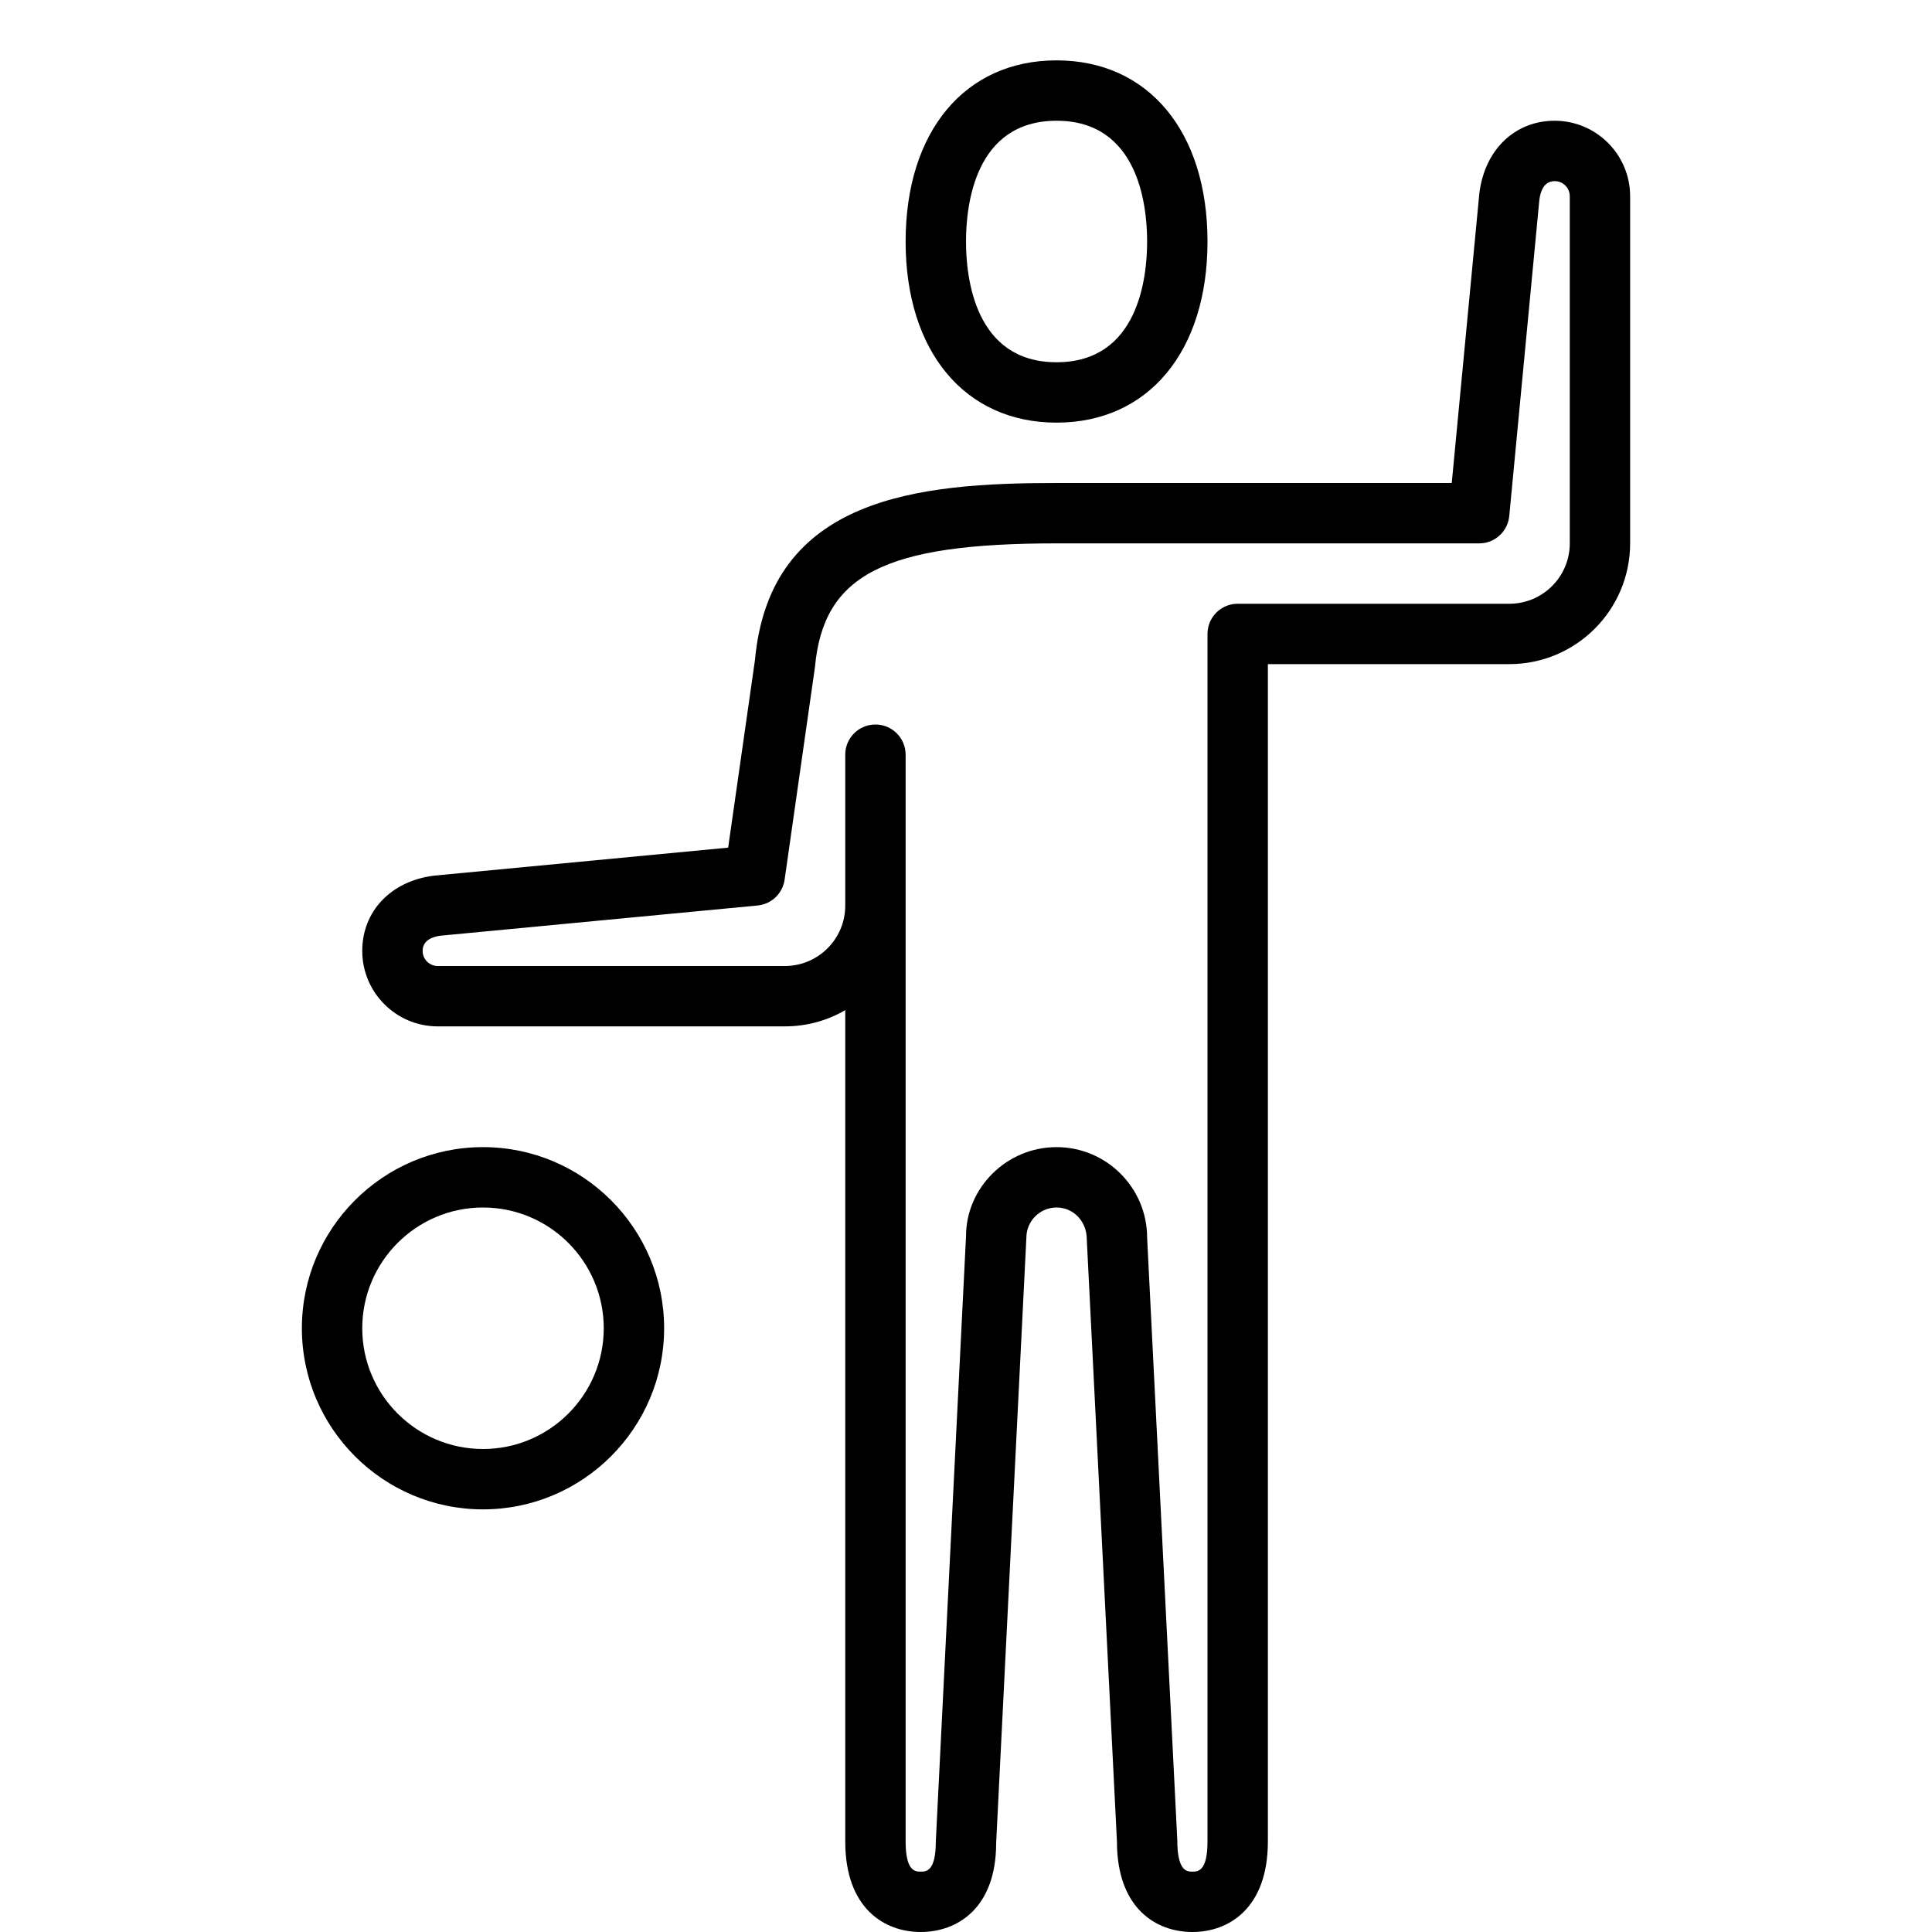 <?xml version="1.0" encoding="UTF-8" standalone="no"?>
<svg width="64px" height="64px" viewBox="0 0 64 64" version="1.1" xmlns="http://www.w3.org/2000/svg" xmlns:xlink="http://www.w3.org/1999/xlink">
    <!-- Generator: Sketch 3.7.2 (28276) - http://www.bohemiancoding.com/sketch -->
    <title>act-basketball-player</title>
    <desc>Created with Sketch.</desc>
    <defs></defs>
    <g id="64px-Line" stroke="none" stroke-width="1" fill="none" fill-rule="evenodd">
        <g id="act-basketball-player"></g>
        <path d="M16,38 C12.691,38 10,40.691 10,44 C10,47.309 12.691,50 16,50 C19.309,50 22,47.309 22,44 C22,40.691 19.309,38 16,38 L16,38 Z M16,48 C13.794,48 12,46.206 12,44 C12,41.794 13.794,40 16,40 C18.206,40 20,41.794 20,44 C20,46.206 18.206,48 16,48 L16,48 Z" id="Shape" fill="#000000"></path>
        <path d="M40,8 C40,4.355 38.037,2 35,2 C31.963,2 30,4.355 30,8 C30,11.645 31.963,14 35,14 C38.037,14 40,11.645 40,8 L40,8 Z M32,8 C32,6.797 32.292,4 35,4 C37.708,4 38,6.797 38,8 C38,9.203 37.708,12 35,12 C32.292,12 32,9.203 32,8 L32,8 Z" id="Shape" fill="#000000"></path>
        <path d="M54,18 L54,6.5 C54,5.122 52.879,4 51.5,4 C50.184,4 49.183,4.956 49.005,6.405 L48.091,16 L35,16 C30.428,16 25.508,16.457 25.01,21.858 L24.121,28.079 L14.378,29.007 C12.956,29.182 12,30.183 12,31.5 C12,32.878 13.121,34 14.5,34 L26,34 C26.728,34 27.411,33.805 28,33.463 L28,61 C28,63.212 29.291,64 30.5,64 C31.709,64 33,63.212 32.999,61.05 L34,41 C34,40.449 34.448,40 35,40 C35.552,40 36,40.449 36.001,41.05 L37,61 C37,63.212 38.291,64 39.5,64 C40.709,64 42,63.212 42,61 L42,22 L50,22 C52.206,22 54,20.206 54,18 L54,18 Z M41,20 C40.447,20 40,20.448 40,21 L40,61 C40,62 39.675,62 39.5,62 C39.325,62 39,62 38.999,60.95 L38,41 C38,39.346 36.654,38 35,38 C33.346,38 32,39.346 32.001,40.95 L31,61 C31,62 30.675,62 30.5,62 C30.325,62 30,62 30,61 L30,25 C30,24.448 29.553,24 29,24 C28.447,24 28,24.448 28,25 L28,30 C28,31.103 27.103,32 26,32 L14.5,32 C14.225,32 14,31.776 14,31.5 C14,31.144 14.338,31.027 14.595,30.996 L25.095,29.996 C25.555,29.952 25.925,29.599 25.991,29.142 L26.997,22.092 C27.279,19.033 29.299,18 35.001,18 L49.001,18 C49.517,18 49.947,17.608 49.996,17.095 L50.993,6.622 C51.028,6.338 51.144,6 51.501,6 C51.776,6 52.001,6.224 52.001,6.5 L52.001,18 C52.001,19.103 51.104,20 50.001,20 L41,20 L41,20 Z" id="Shape" fill="#000000"></path>
    </g>
</svg>
